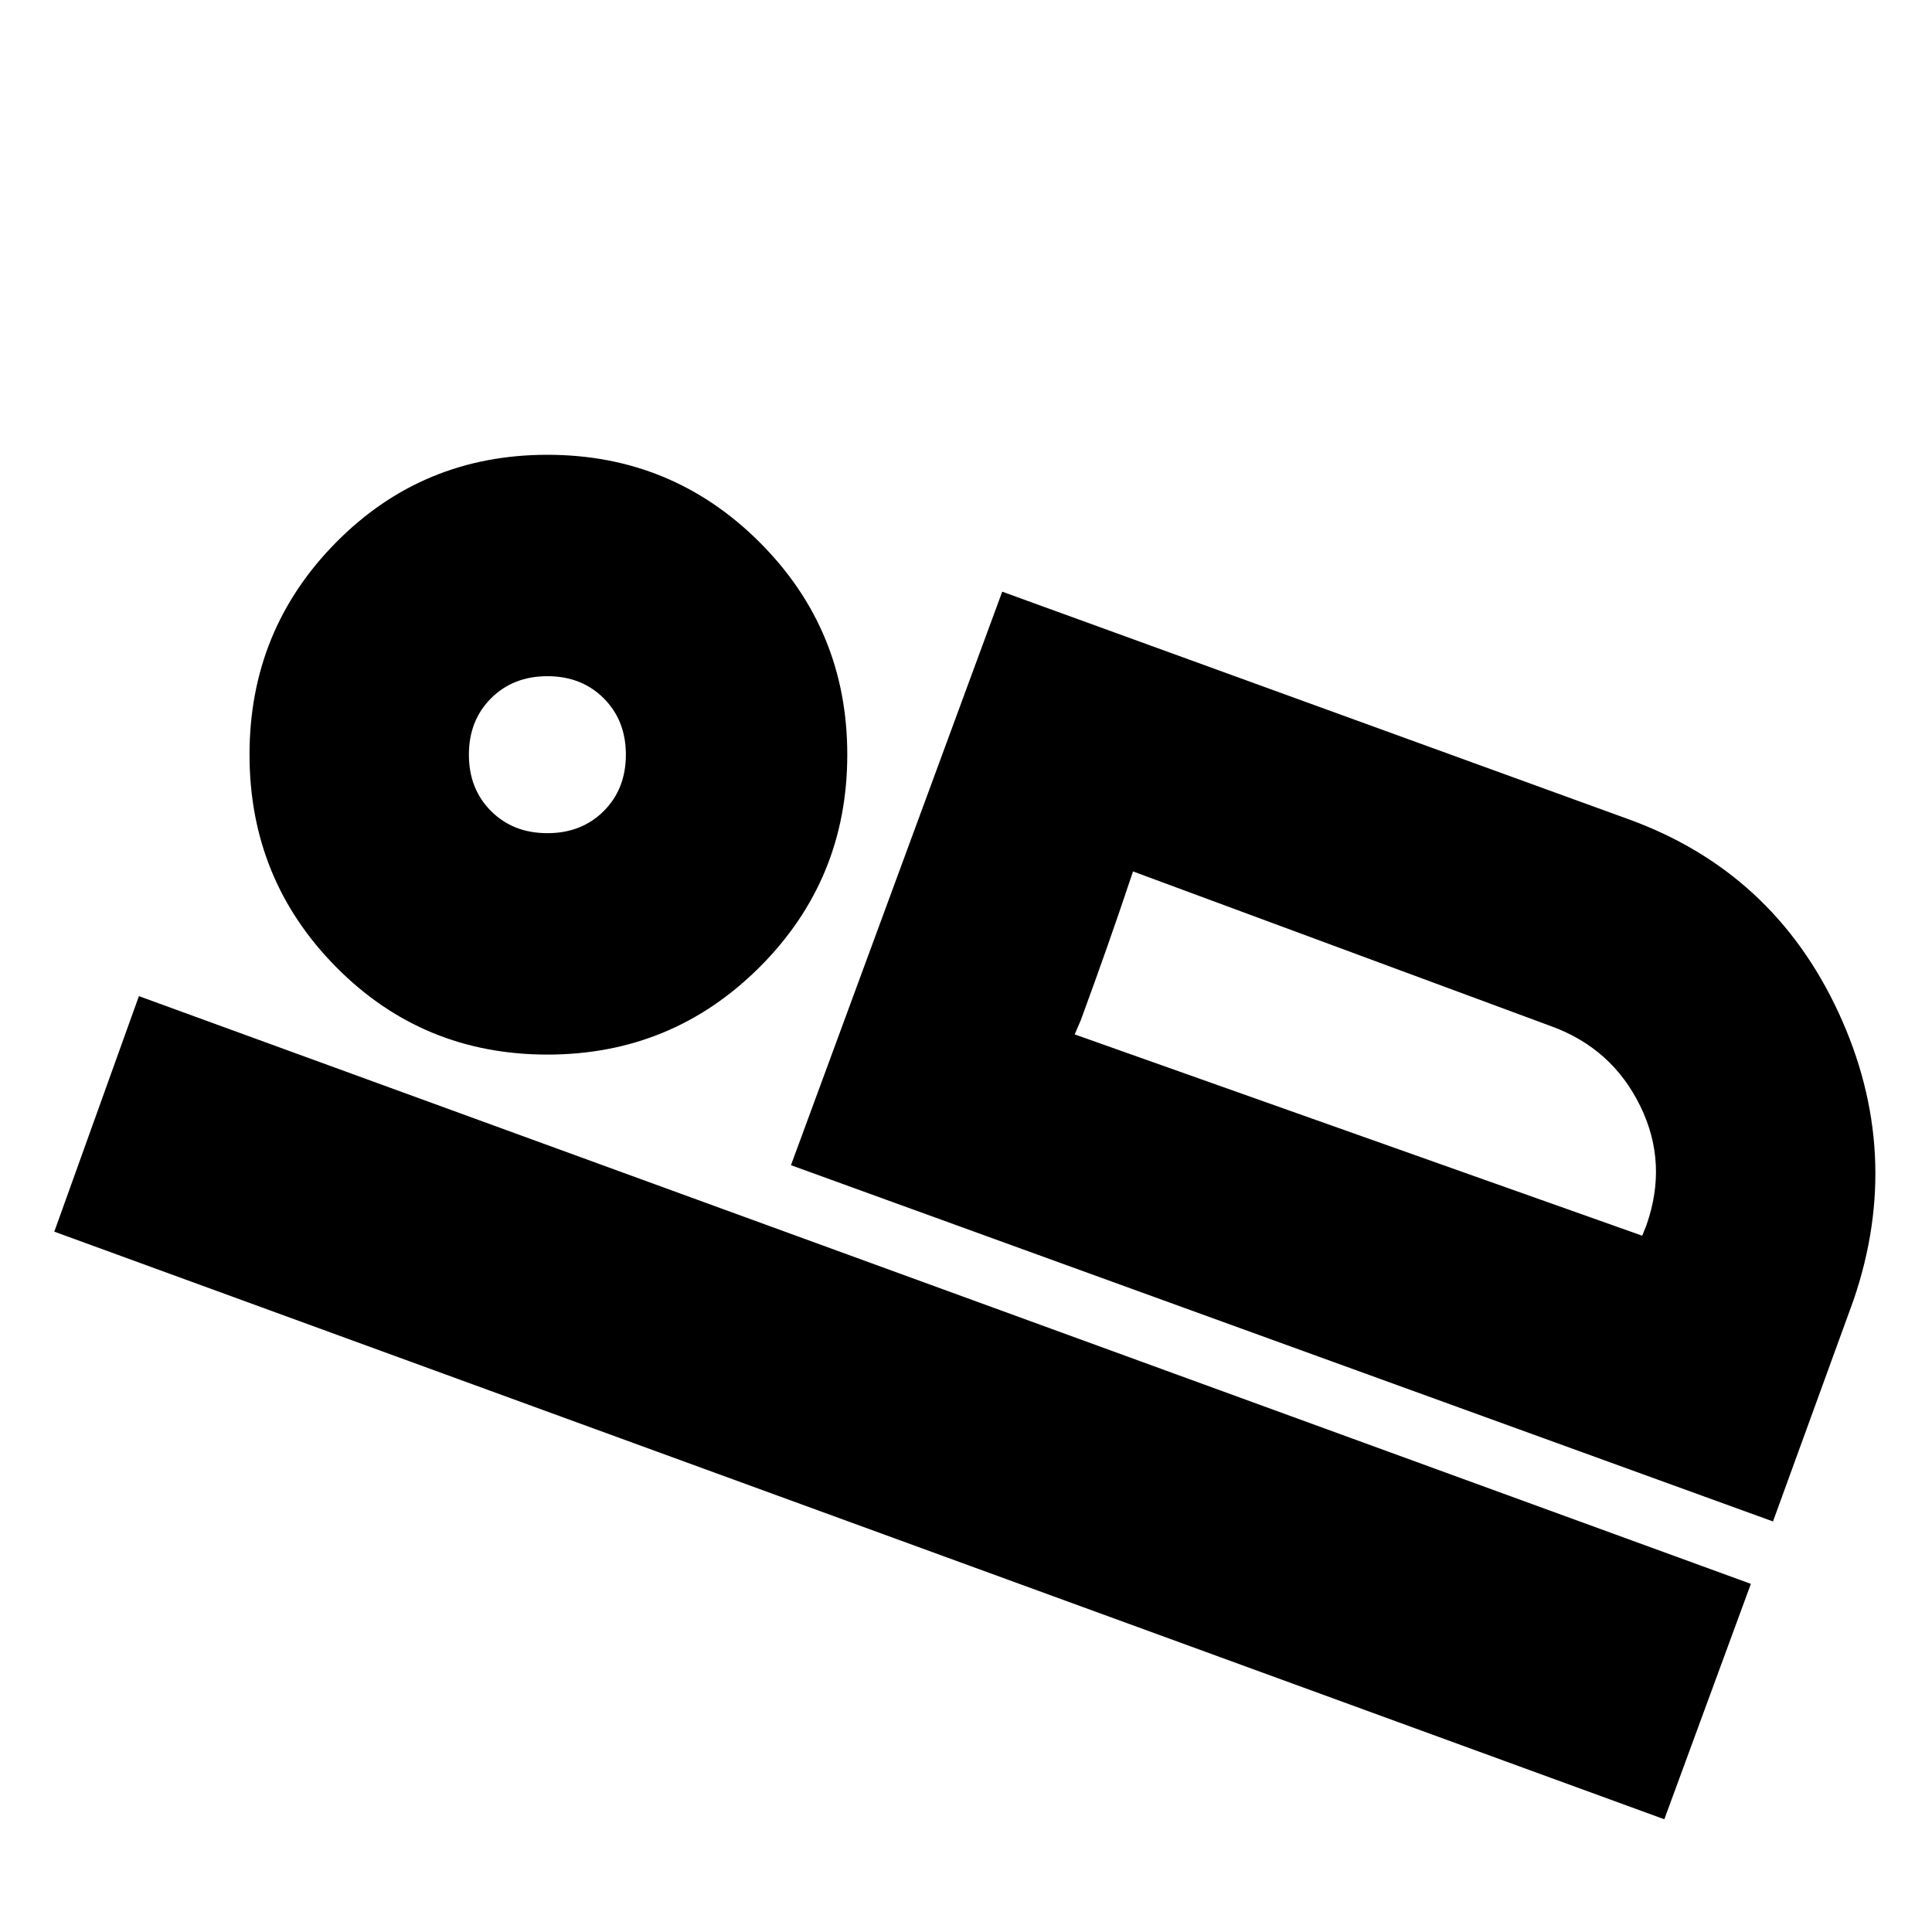 <svg xmlns="http://www.w3.org/2000/svg" height="20" width="20"><path d="m8.188 12.062 2.187-5.937 6.479 2.354q1.5.542 2.177 2 .677 1.459.157 2.979l-.834 2.292Zm3.541-3.041q-.146.437-.271.791-.125.355-.27.75l-.063.146ZM.562 12.75l.876-2.438 16.687 6.084-.896 2.437Zm5.105-1.833q-1.292 0-2.188-.907-.896-.906-.896-2.198 0-1.291.896-2.197.896-.907 2.188-.907 1.291 0 2.198.907.906.906.906 2.197 0 1.292-.906 2.198-.907.907-2.198.907Zm0-2.292q.354 0 .583-.229.229-.229.229-.584 0-.354-.229-.583Q6.021 7 5.667 7q-.355 0-.584.229-.229.229-.229.583 0 .355.229.584.229.229.584.229Zm5.458 2.083L17 12.792l.042-.104q.229-.646-.063-1.24-.291-.594-.917-.823l-4.333-1.604ZM5.667 7.812Z"/></svg>